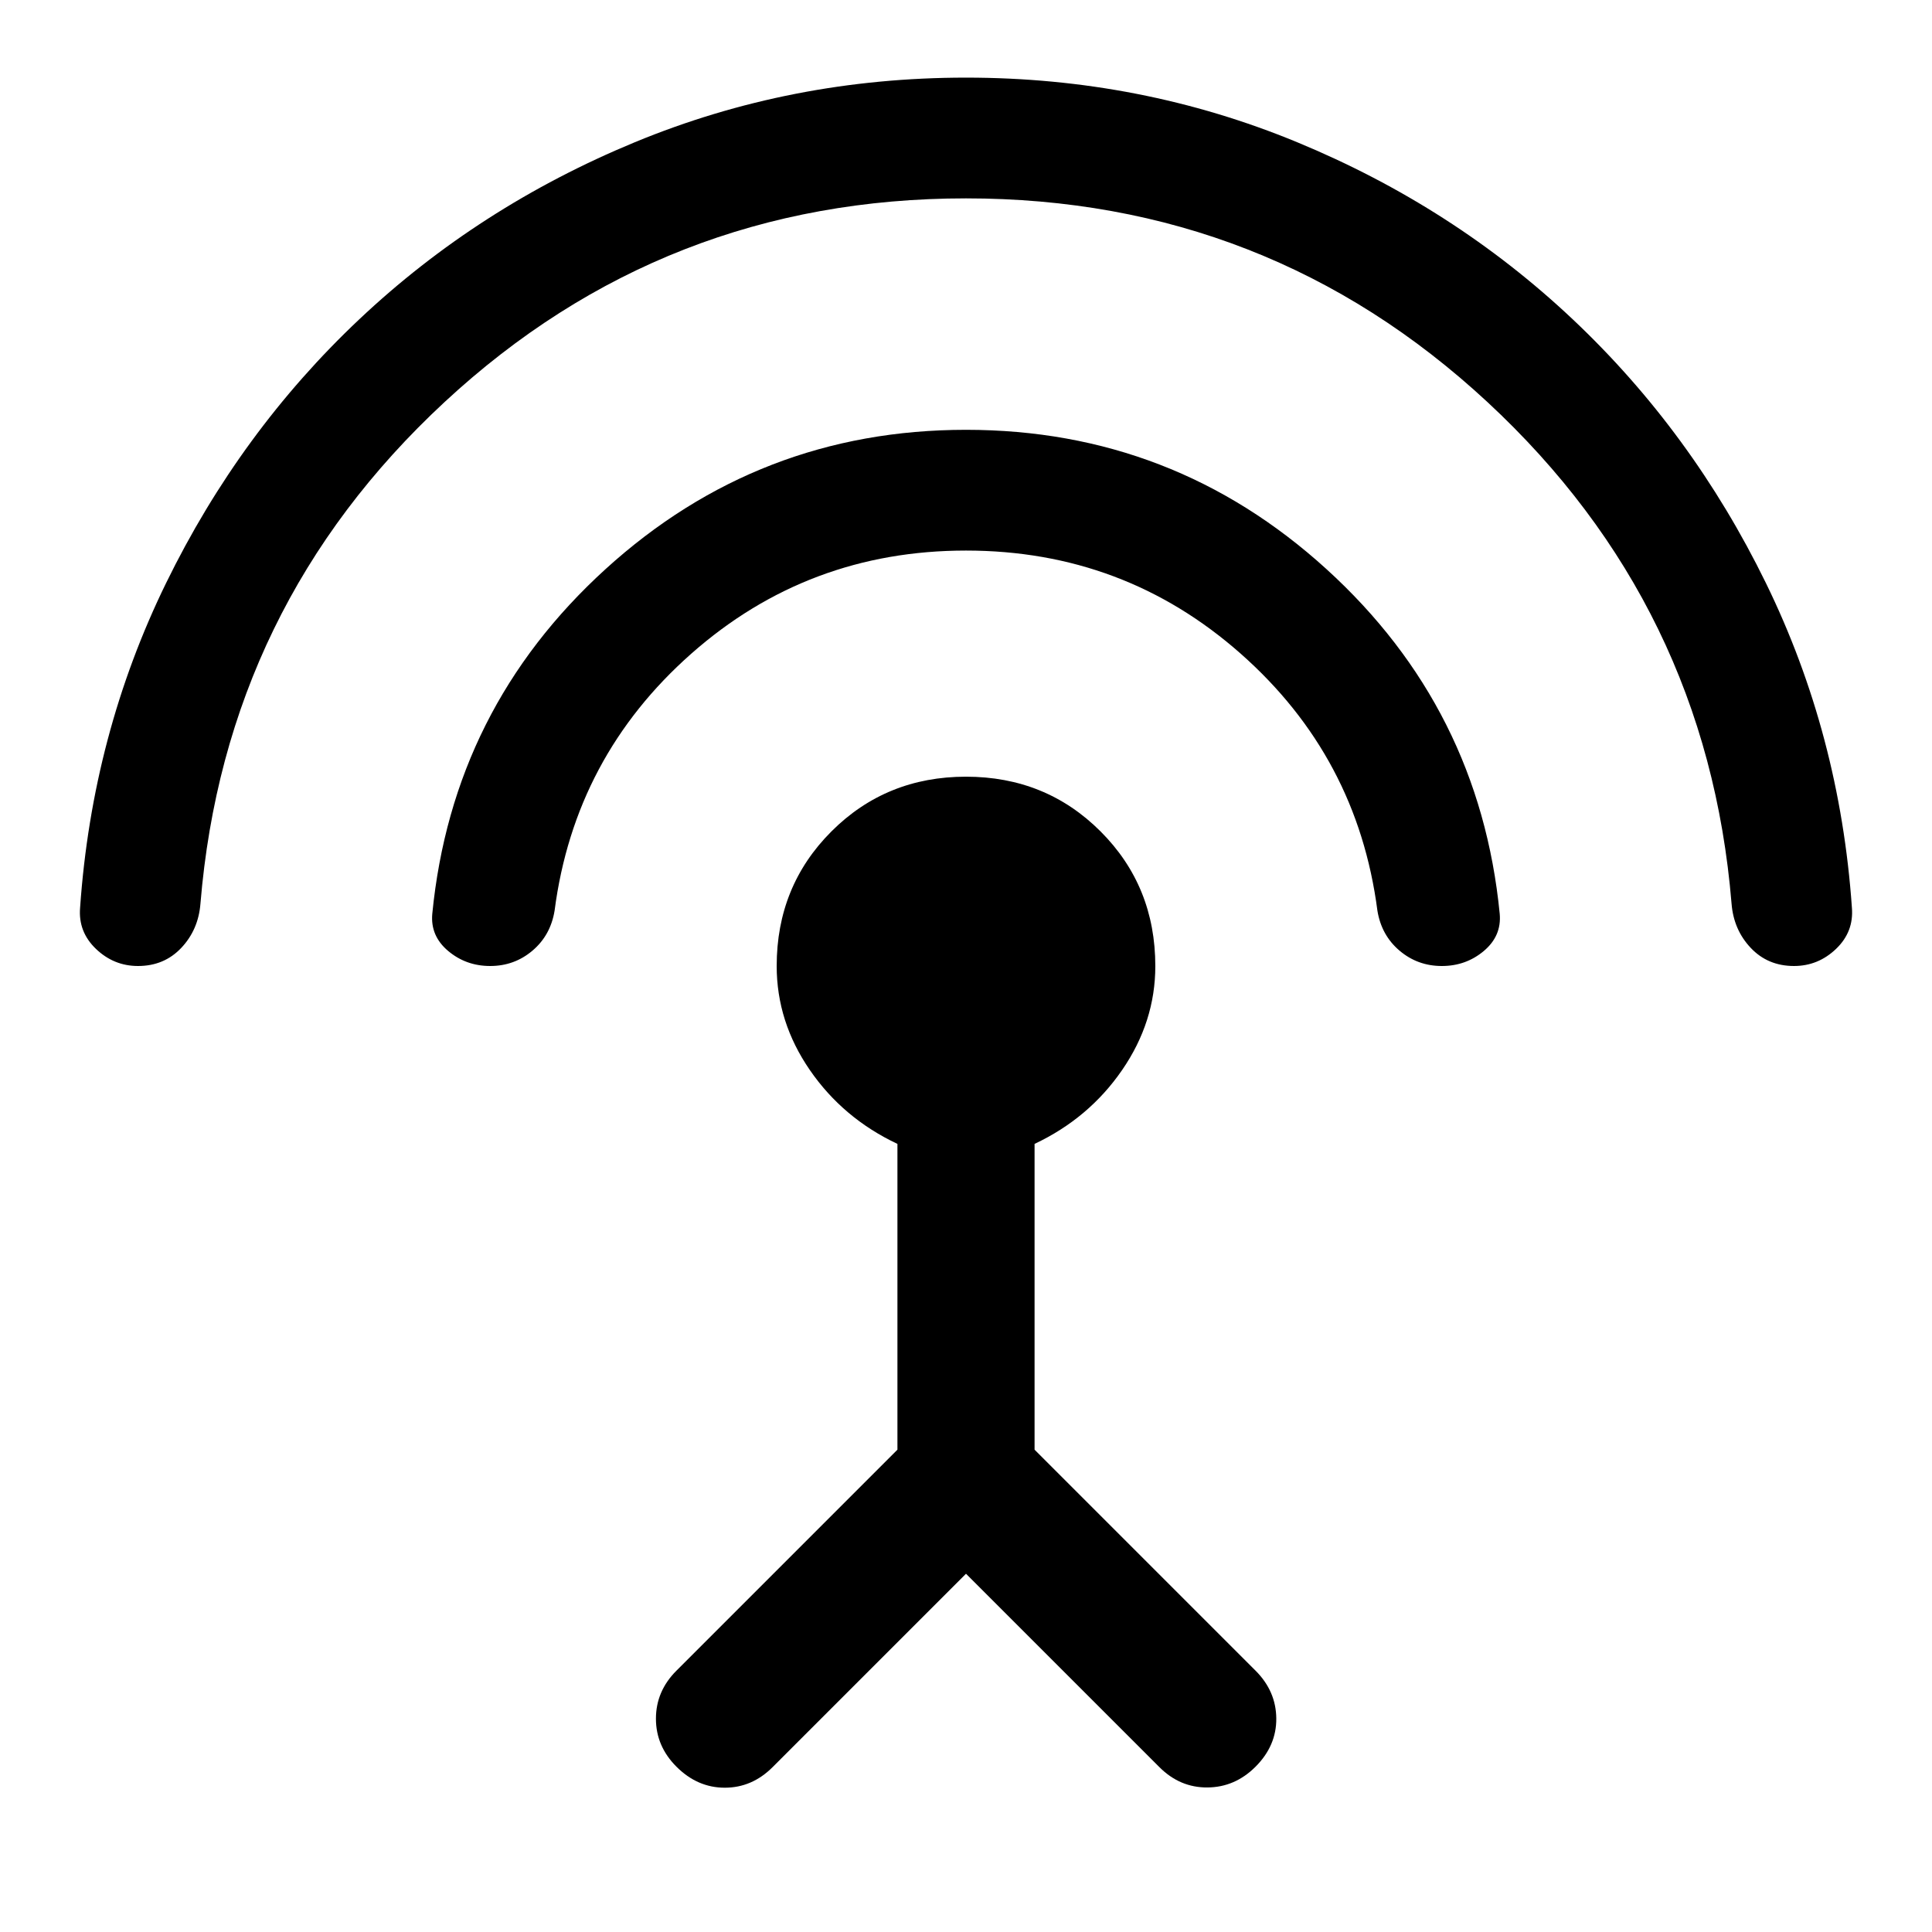 <svg xmlns="http://www.w3.org/2000/svg" height="48" viewBox="0 -960 960 960" width="48"><path d="M68.57-480q-12 0-20.89-8.5-8.88-8.5-7.88-20.48 6-86.16 42.74-161.33 36.74-75.17 95.98-131.03t136.9-87.98q77.67-32.11 164.58-32.11 86.91 0 164.58 32.11 77.66 32.12 136.9 87.98 59.24 55.86 95.98 131.03t42.74 161.33q1 11.98-7.88 20.48-8.89 8.5-20.89 8.5-13 0-21.5-9t-9.53-21.98Q848.2-659 739.1-760.22 630-861.43 480-861.43q-150 0-259.1 101.21Q111.8-659 99.6-510.98 98.57-498 90.07-489t-21.5 9Zm175 0q-12 0-20.89-7.48-8.88-7.48-7.88-18.46 10-102.06 86.1-171.28Q377-746.43 480-746.43t179.1 69.21q76.1 69.22 86.1 171.28 1 10.98-7.88 18.46-8.89 7.48-20.89 7.48t-21-7.62q-9-7.62-11-19.86-9.95-76.51-67.95-127.73T480-686.43q-78.48 0-136.48 51.22-58 51.22-67.95 127.73-2 12.24-11 19.86-9 7.62-21 7.62ZM480-178.02l-96.13 96.13q-10.2 10.19-23.75 10.19t-23.99-10.43q-10.2-10.2-10.2-23.87 0-13.67 10.2-23.87l109.8-109.8v-151.94q-27-12.72-43.5-36.66-16.5-23.95-16.5-51.73 0-39.67 27.2-66.87 27.2-27.2 66.87-27.2t66.87 27.2q27.2 27.2 27.2 66.93 0 27.66-16.5 51.64-16.5 23.97-43.5 36.69v151.94l109.8 109.8q10.2 10.2 10.31 23.75.12 13.55-10.31 23.99-10.2 10.2-23.87 10.31-13.67.12-23.87-10.07L480-178.02Z"/></svg>